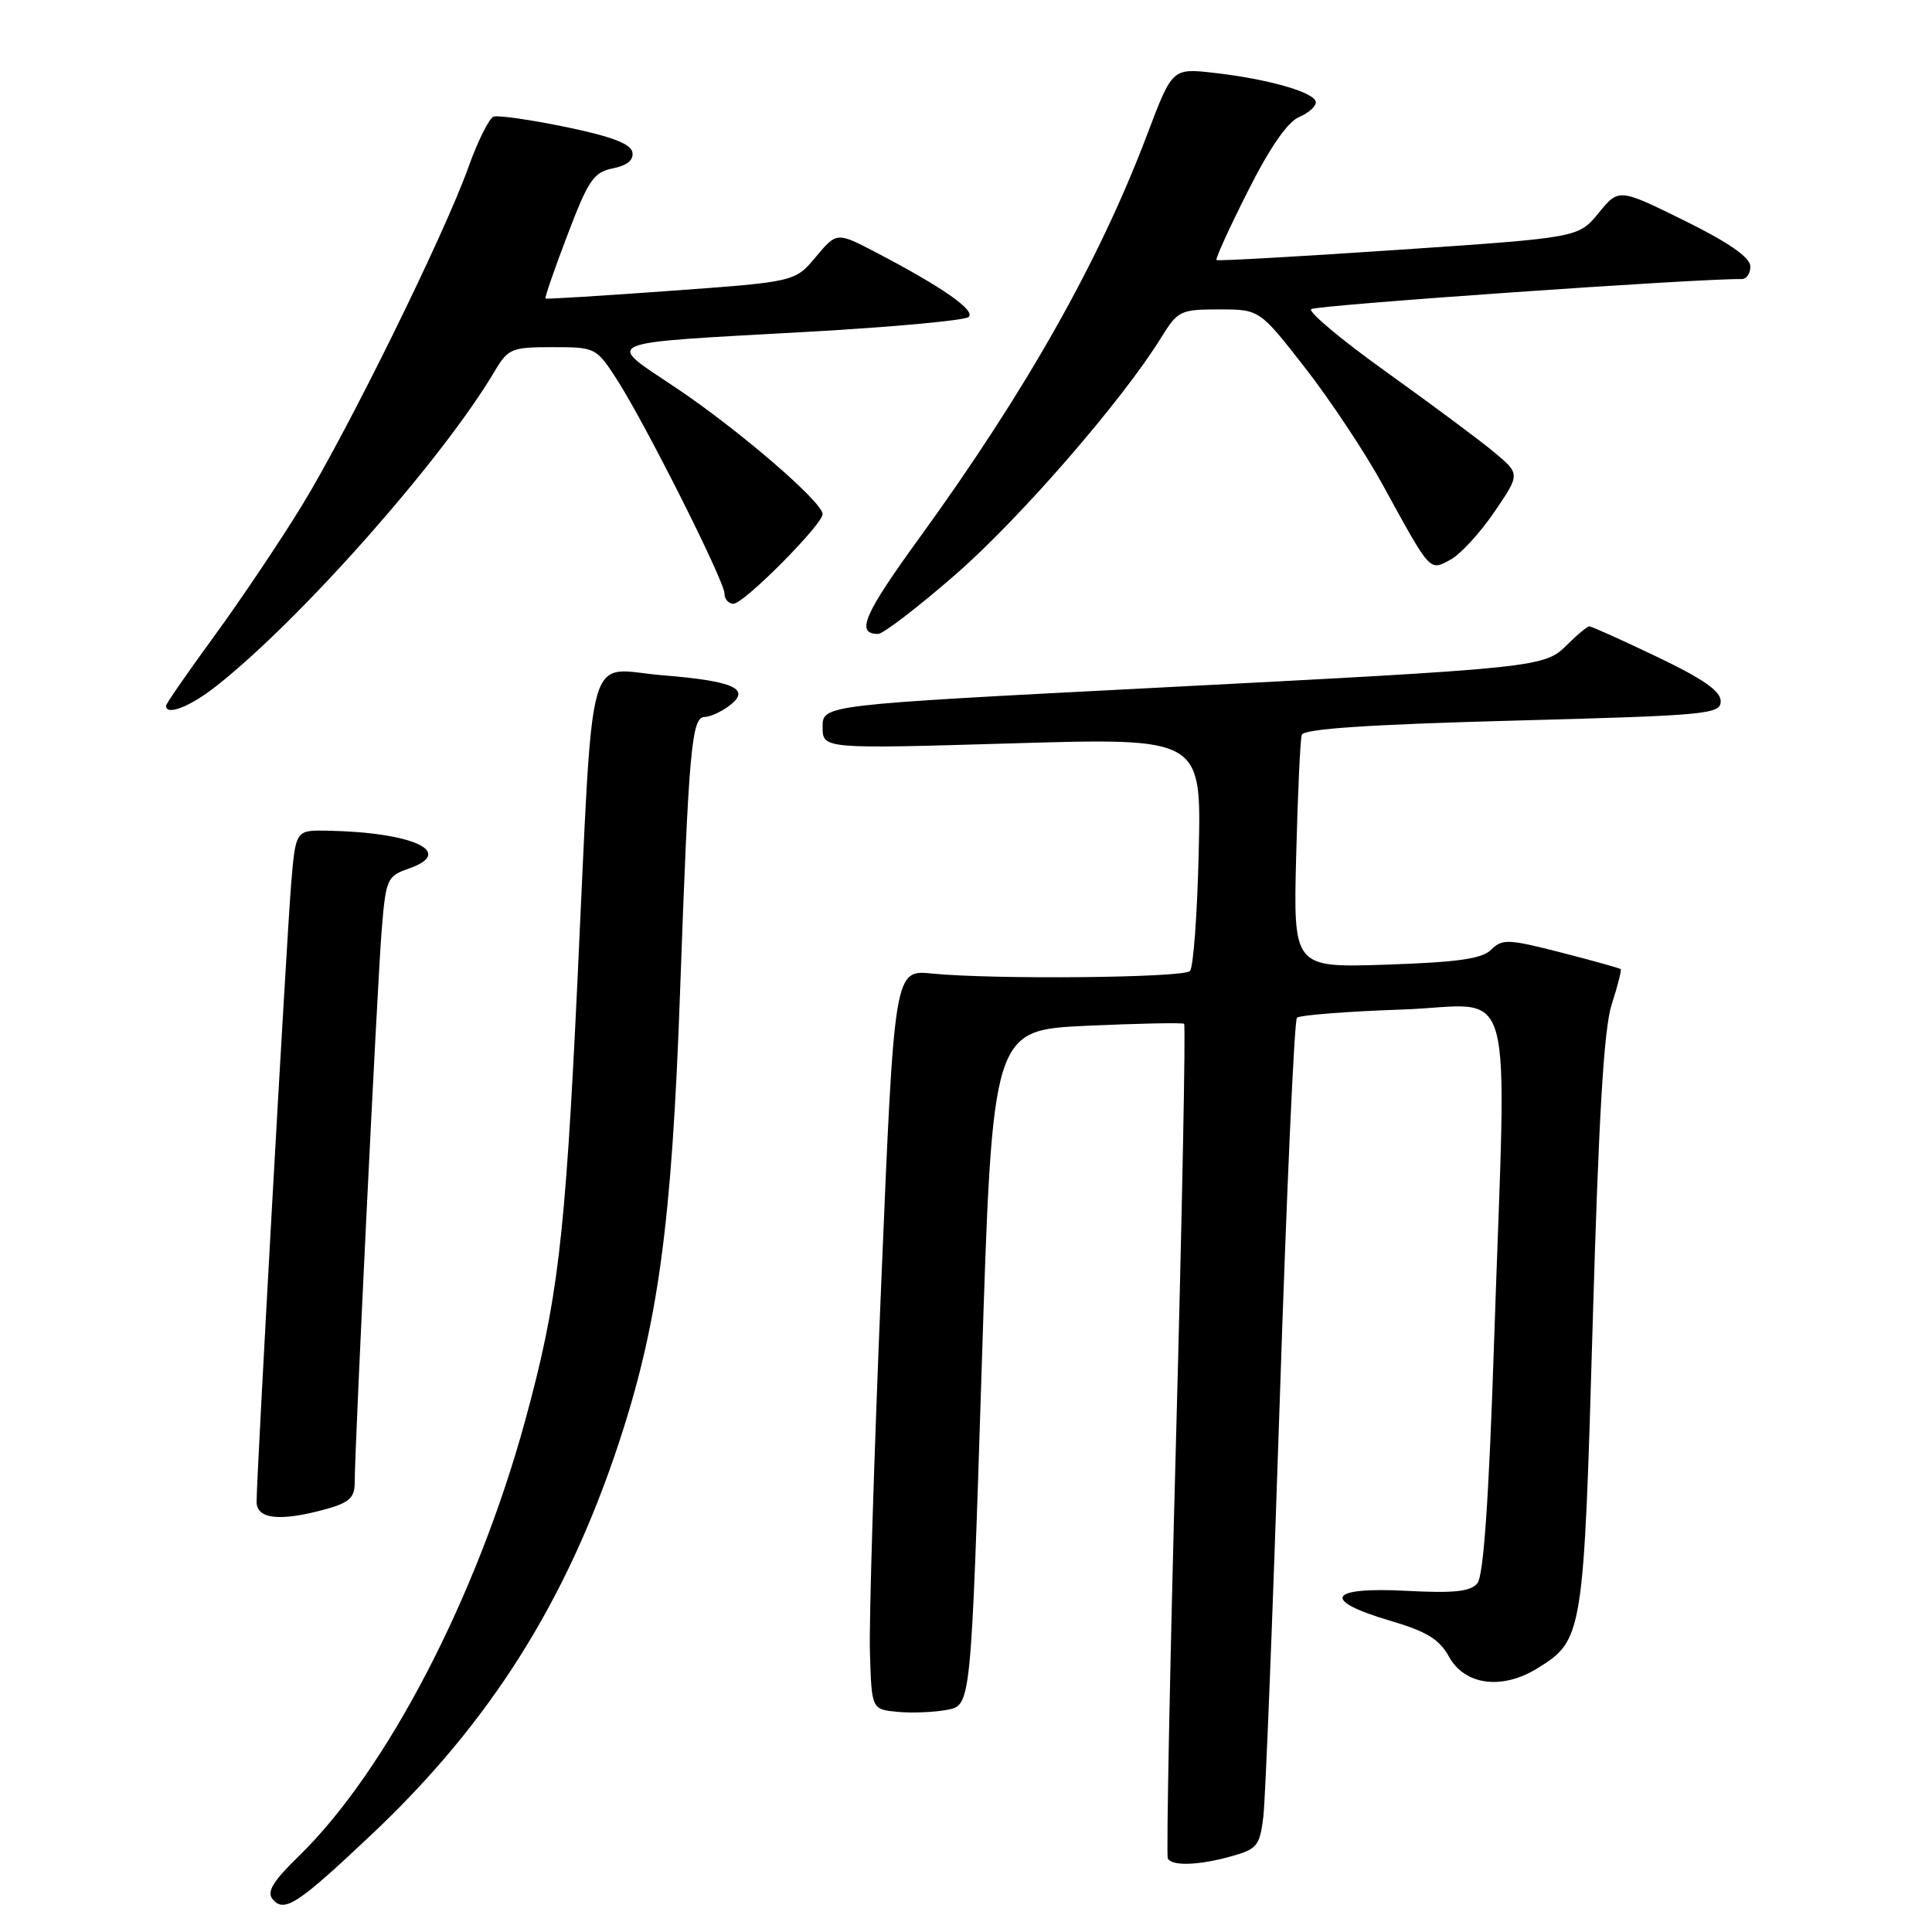<?xml version="1.0" encoding="UTF-8" standalone="no"?>
<!DOCTYPE svg PUBLIC "-//W3C//DTD SVG 1.1//EN" "http://www.w3.org/Graphics/SVG/1.1/DTD/svg11.dtd" >
<svg xmlns="http://www.w3.org/2000/svg" xmlns:xlink="http://www.w3.org/1999/xlink" version="1.1" viewBox="0 0 256 256">
 <g >
 <path fill="currentColor"
d=" M 49.48 242.85 C 64.91 228.24 75.00 212.26 81.90 191.50 C 87.20 175.55 89.01 162.35 90.11 131.50 C 91.26 99.26 91.64 95.00 93.37 95.00 C 94.06 95.00 95.49 94.36 96.56 93.57 C 99.62 91.31 97.36 90.25 87.83 89.48 C 77.44 88.64 78.70 84.11 76.49 130.50 C 74.87 164.43 73.91 172.44 69.57 188.30 C 63.17 211.65 51.24 234.60 39.61 245.93 C 36.15 249.29 35.32 250.67 36.13 251.66 C 37.67 253.51 39.48 252.31 49.48 242.85 Z  M 163.19 245.96 C 166.57 245.02 166.93 244.58 167.40 240.72 C 167.68 238.40 168.65 213.78 169.56 186.00 C 170.47 158.22 171.50 135.21 171.85 134.86 C 172.21 134.51 178.46 134.02 185.75 133.77 C 201.14 133.25 199.63 127.80 197.97 177.92 C 197.28 198.70 196.58 208.80 195.76 209.79 C 194.84 210.90 192.68 211.13 186.28 210.79 C 175.98 210.25 175.03 212.05 184.19 214.75 C 189.05 216.18 190.73 217.21 192.01 219.54 C 194.10 223.31 199.03 223.95 203.70 221.07 C 209.76 217.32 209.85 216.78 211.04 175.35 C 211.84 147.80 212.52 136.30 213.56 133.08 C 214.35 130.65 214.88 128.55 214.75 128.42 C 214.61 128.28 211.05 127.29 206.84 126.21 C 199.86 124.42 199.04 124.39 197.60 125.83 C 196.38 127.05 193.19 127.50 183.70 127.82 C 171.37 128.23 171.37 128.23 171.75 113.36 C 171.96 105.19 172.29 97.99 172.49 97.37 C 172.74 96.58 181.33 96.00 200.42 95.49 C 226.32 94.80 228.00 94.64 228.00 92.91 C 228.00 91.57 225.65 89.94 219.56 87.03 C 214.92 84.81 210.89 83.00 210.61 83.00 C 210.32 83.00 209.02 84.07 207.71 85.38 C 204.63 88.46 204.37 88.49 152.25 91.18 C 109.00 93.41 109.00 93.41 109.00 96.32 C 109.00 99.24 109.00 99.24 134.09 98.50 C 159.19 97.76 159.19 97.76 158.84 112.80 C 158.65 121.07 158.13 128.21 157.67 128.67 C 156.77 129.57 131.64 129.81 123.50 129.00 C 118.50 128.50 118.50 128.50 116.77 170.00 C 115.82 192.82 115.14 214.88 115.27 219.00 C 115.50 226.50 115.50 226.50 118.93 226.83 C 120.82 227.01 123.78 226.89 125.51 226.56 C 128.66 225.97 128.66 225.97 130.08 181.24 C 131.50 136.50 131.50 136.50 144.00 135.92 C 150.88 135.61 156.68 135.49 156.90 135.66 C 157.12 135.83 156.64 160.61 155.83 190.73 C 155.02 220.85 154.53 245.84 154.74 246.25 C 155.27 247.30 158.83 247.18 163.19 245.96 Z  M 43.25 199.95 C 46.29 199.10 47.00 198.44 47.00 196.44 C 47.00 191.72 49.99 130.44 50.57 123.32 C 51.13 116.44 51.28 116.10 54.17 115.09 C 60.42 112.91 54.73 110.28 43.34 110.07 C 39.17 110.00 39.17 110.00 38.57 117.25 C 37.96 124.74 34.00 195.45 34.00 199.00 C 34.00 201.32 37.14 201.64 43.25 199.95 Z  M 28.61 90.95 C 39.81 82.15 58.68 60.81 65.57 49.15 C 67.32 46.20 67.79 46.00 73.20 46.00 C 78.90 46.00 79.01 46.06 81.72 50.25 C 85.48 56.08 96.00 77.00 96.00 78.65 C 96.00 79.39 96.54 80.00 97.19 80.00 C 98.57 80.00 109.00 69.50 109.00 68.12 C 109.00 66.53 97.88 56.96 89.62 51.42 C 80.09 45.04 78.91 45.54 107.00 43.97 C 118.28 43.34 127.89 42.45 128.36 42.00 C 129.28 41.12 124.84 38.03 116.14 33.48 C 110.88 30.73 110.88 30.73 108.11 34.03 C 105.35 37.34 105.35 37.34 88.93 38.53 C 79.89 39.19 72.40 39.65 72.28 39.56 C 72.15 39.46 73.46 35.67 75.19 31.14 C 77.96 23.85 78.66 22.82 81.21 22.31 C 83.13 21.92 83.99 21.20 83.79 20.16 C 83.58 19.05 80.98 18.07 74.99 16.83 C 70.32 15.87 66.01 15.25 65.42 15.45 C 64.82 15.65 63.32 18.66 62.07 22.15 C 58.86 31.12 46.16 56.92 40.00 67.00 C 37.14 71.67 31.92 79.45 28.40 84.27 C 24.88 89.09 22.00 93.25 22.00 93.52 C 22.00 94.88 25.17 93.65 28.61 90.95 Z  M 126.63 76.11 C 135.18 68.66 148.73 53.04 153.85 44.75 C 156.06 41.17 156.41 41.00 161.53 41.00 C 166.90 41.00 166.90 41.00 172.94 48.75 C 176.26 53.01 180.90 60.00 183.24 64.28 C 189.62 75.92 189.39 75.67 192.18 74.17 C 193.49 73.47 196.11 70.63 198.00 67.85 C 201.44 62.81 201.44 62.81 197.97 59.91 C 196.06 58.32 189.66 53.56 183.74 49.32 C 177.82 45.09 173.32 41.33 173.74 40.96 C 174.33 40.44 225.39 36.87 230.75 36.98 C 231.44 36.99 231.97 36.21 231.92 35.25 C 231.87 34.08 228.99 32.09 223.17 29.22 C 214.50 24.95 214.50 24.95 211.83 28.22 C 209.15 31.49 209.15 31.49 185.33 33.10 C 172.22 33.99 161.36 34.60 161.19 34.46 C 161.02 34.32 162.88 30.22 165.34 25.35 C 168.25 19.56 170.61 16.15 172.15 15.50 C 173.44 14.95 174.43 14.05 174.35 13.50 C 174.15 12.22 168.07 10.48 160.92 9.66 C 155.34 9.02 155.34 9.02 152.03 17.76 C 145.66 34.62 135.96 51.79 121.80 71.31 C 114.45 81.44 113.35 84.00 116.35 84.00 C 117.02 84.00 121.65 80.45 126.63 76.11 Z "/>
</g>
</svg>